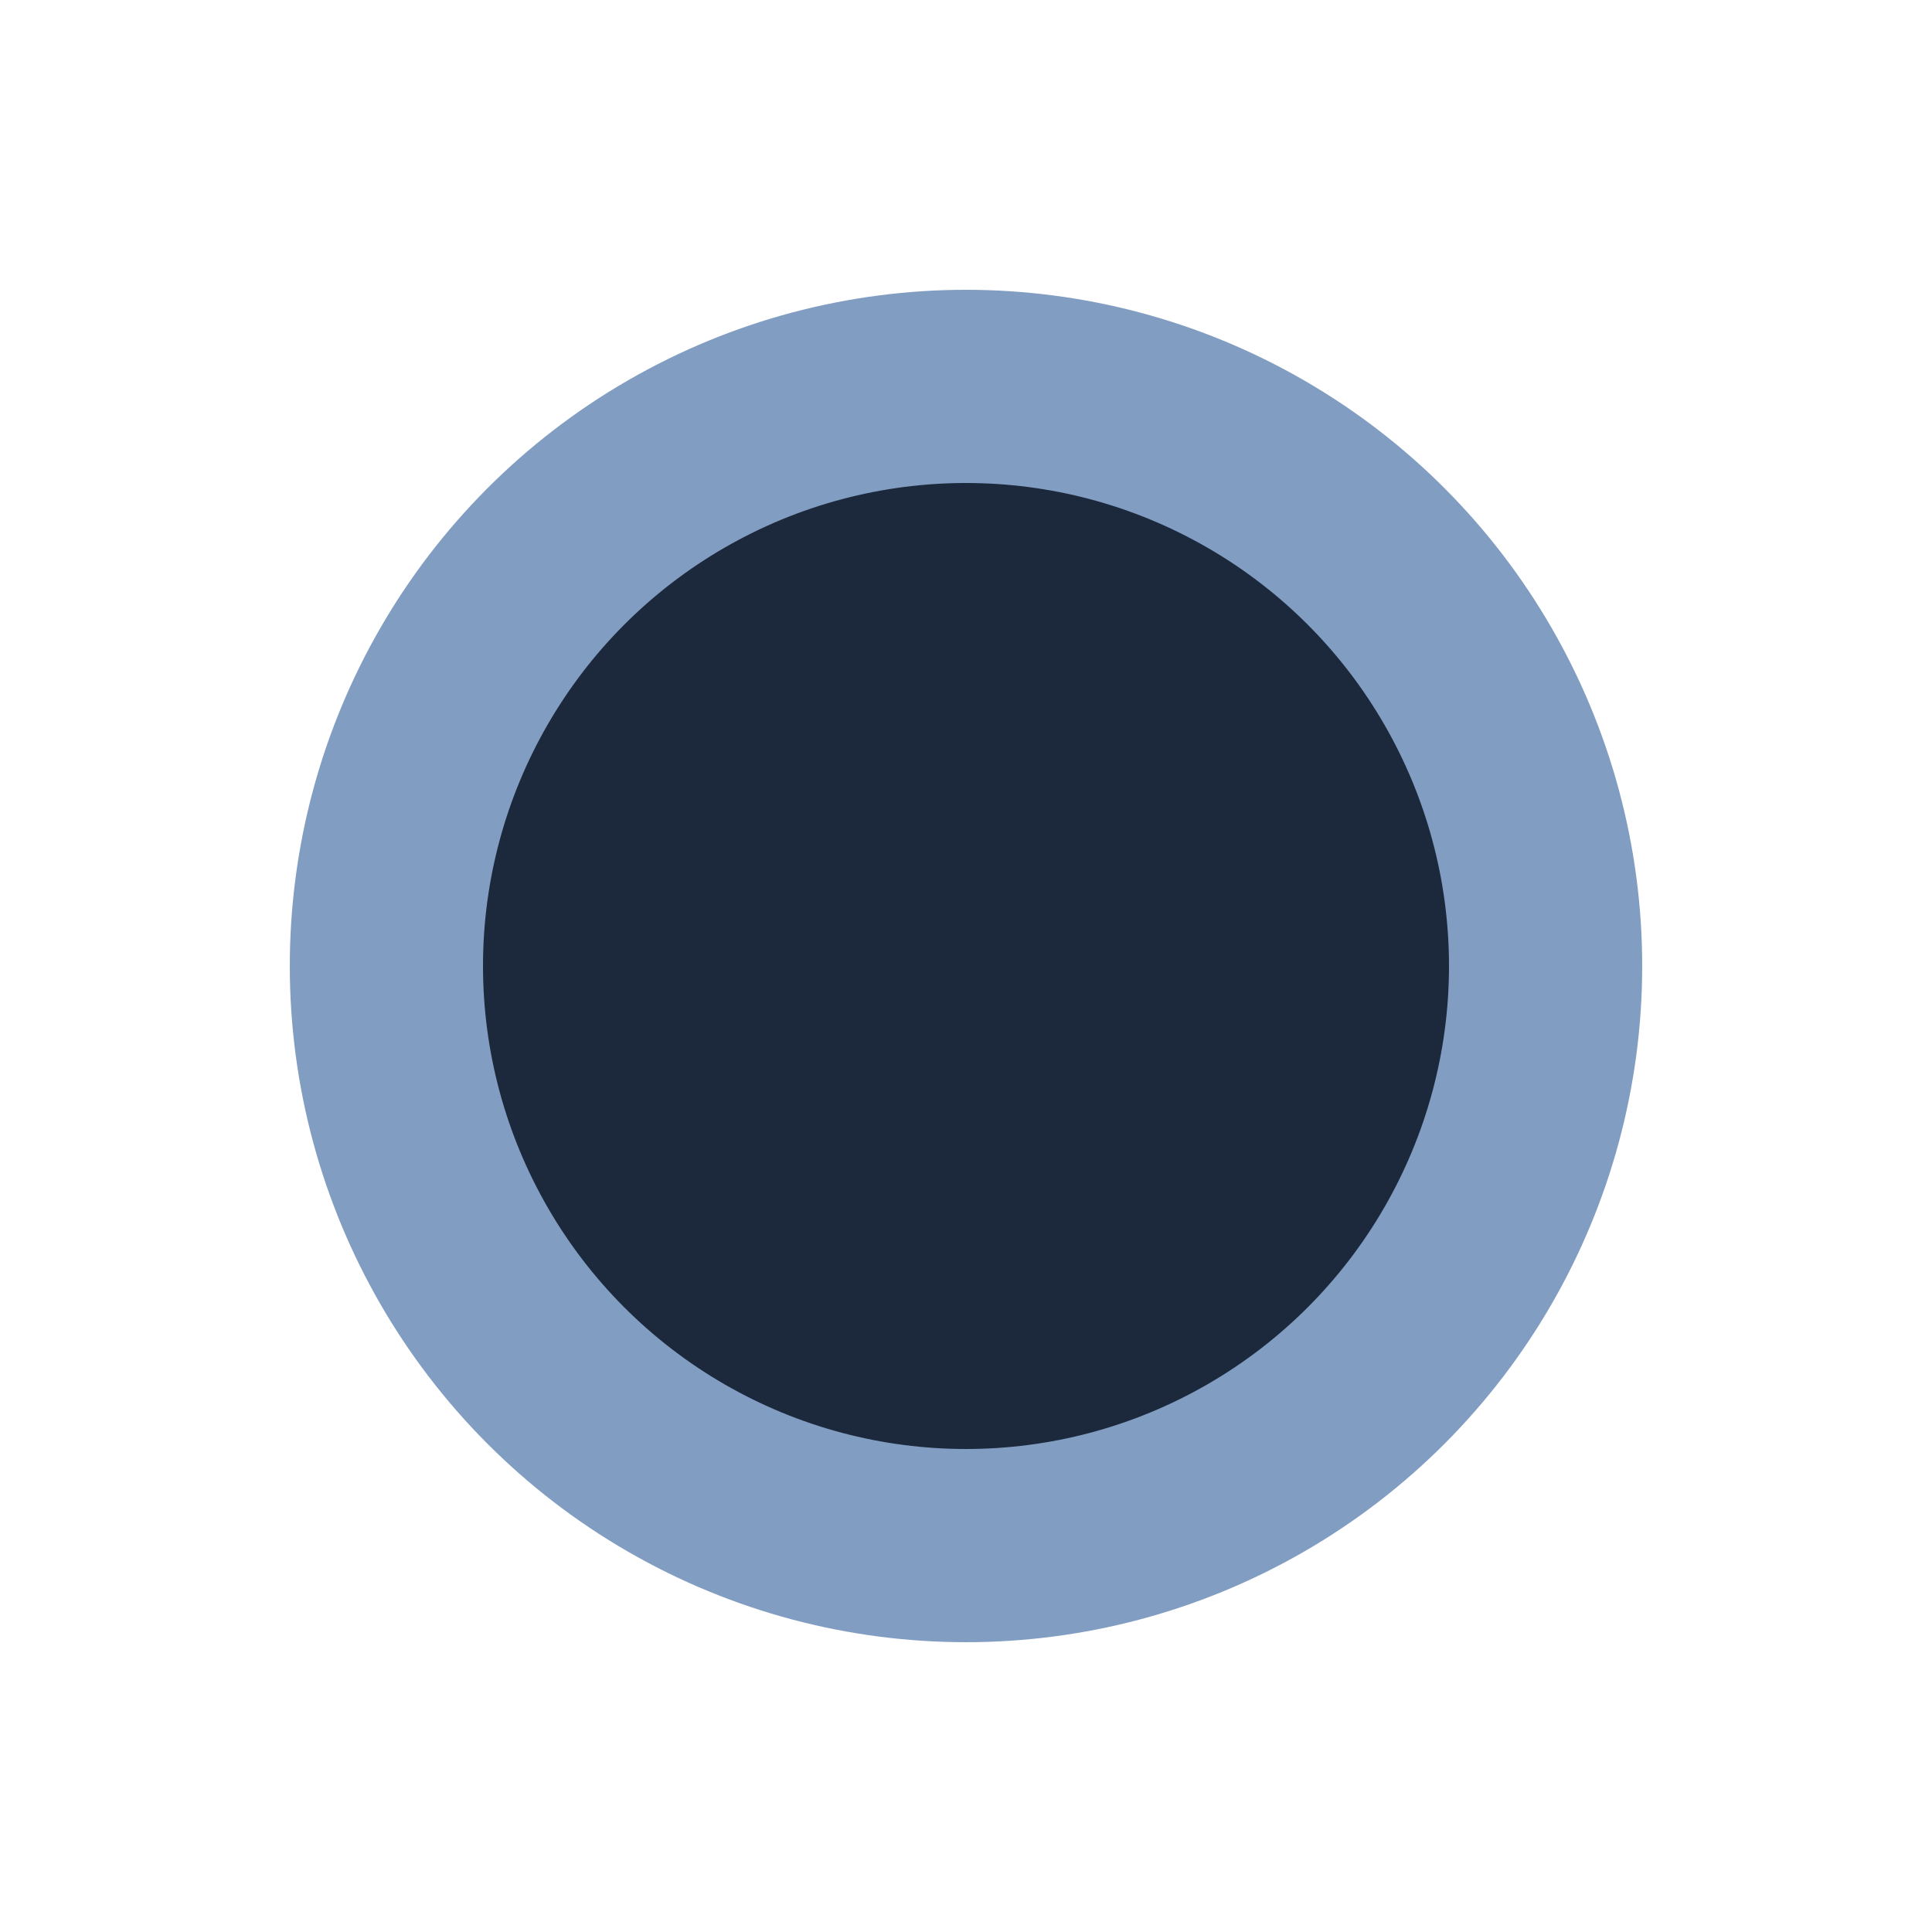 <?xml version="1.0" encoding="UTF-8"?>
<svg width="300px" height="300px" viewBox="0 0 300 300" version="1.1" xmlns="http://www.w3.org/2000/svg" xmlns:xlink="http://www.w3.org/1999/xlink">
    <title>asset-file-dark</title>
    <g id="asset-file-dark" stroke="none" stroke-width="1" fill="none" fill-rule="evenodd">
        <circle id="Circle" stroke="#819DC2" stroke-width="30" fill="#1C293C" cx="150" cy="150" r="90"></circle>
    </g>
</svg>